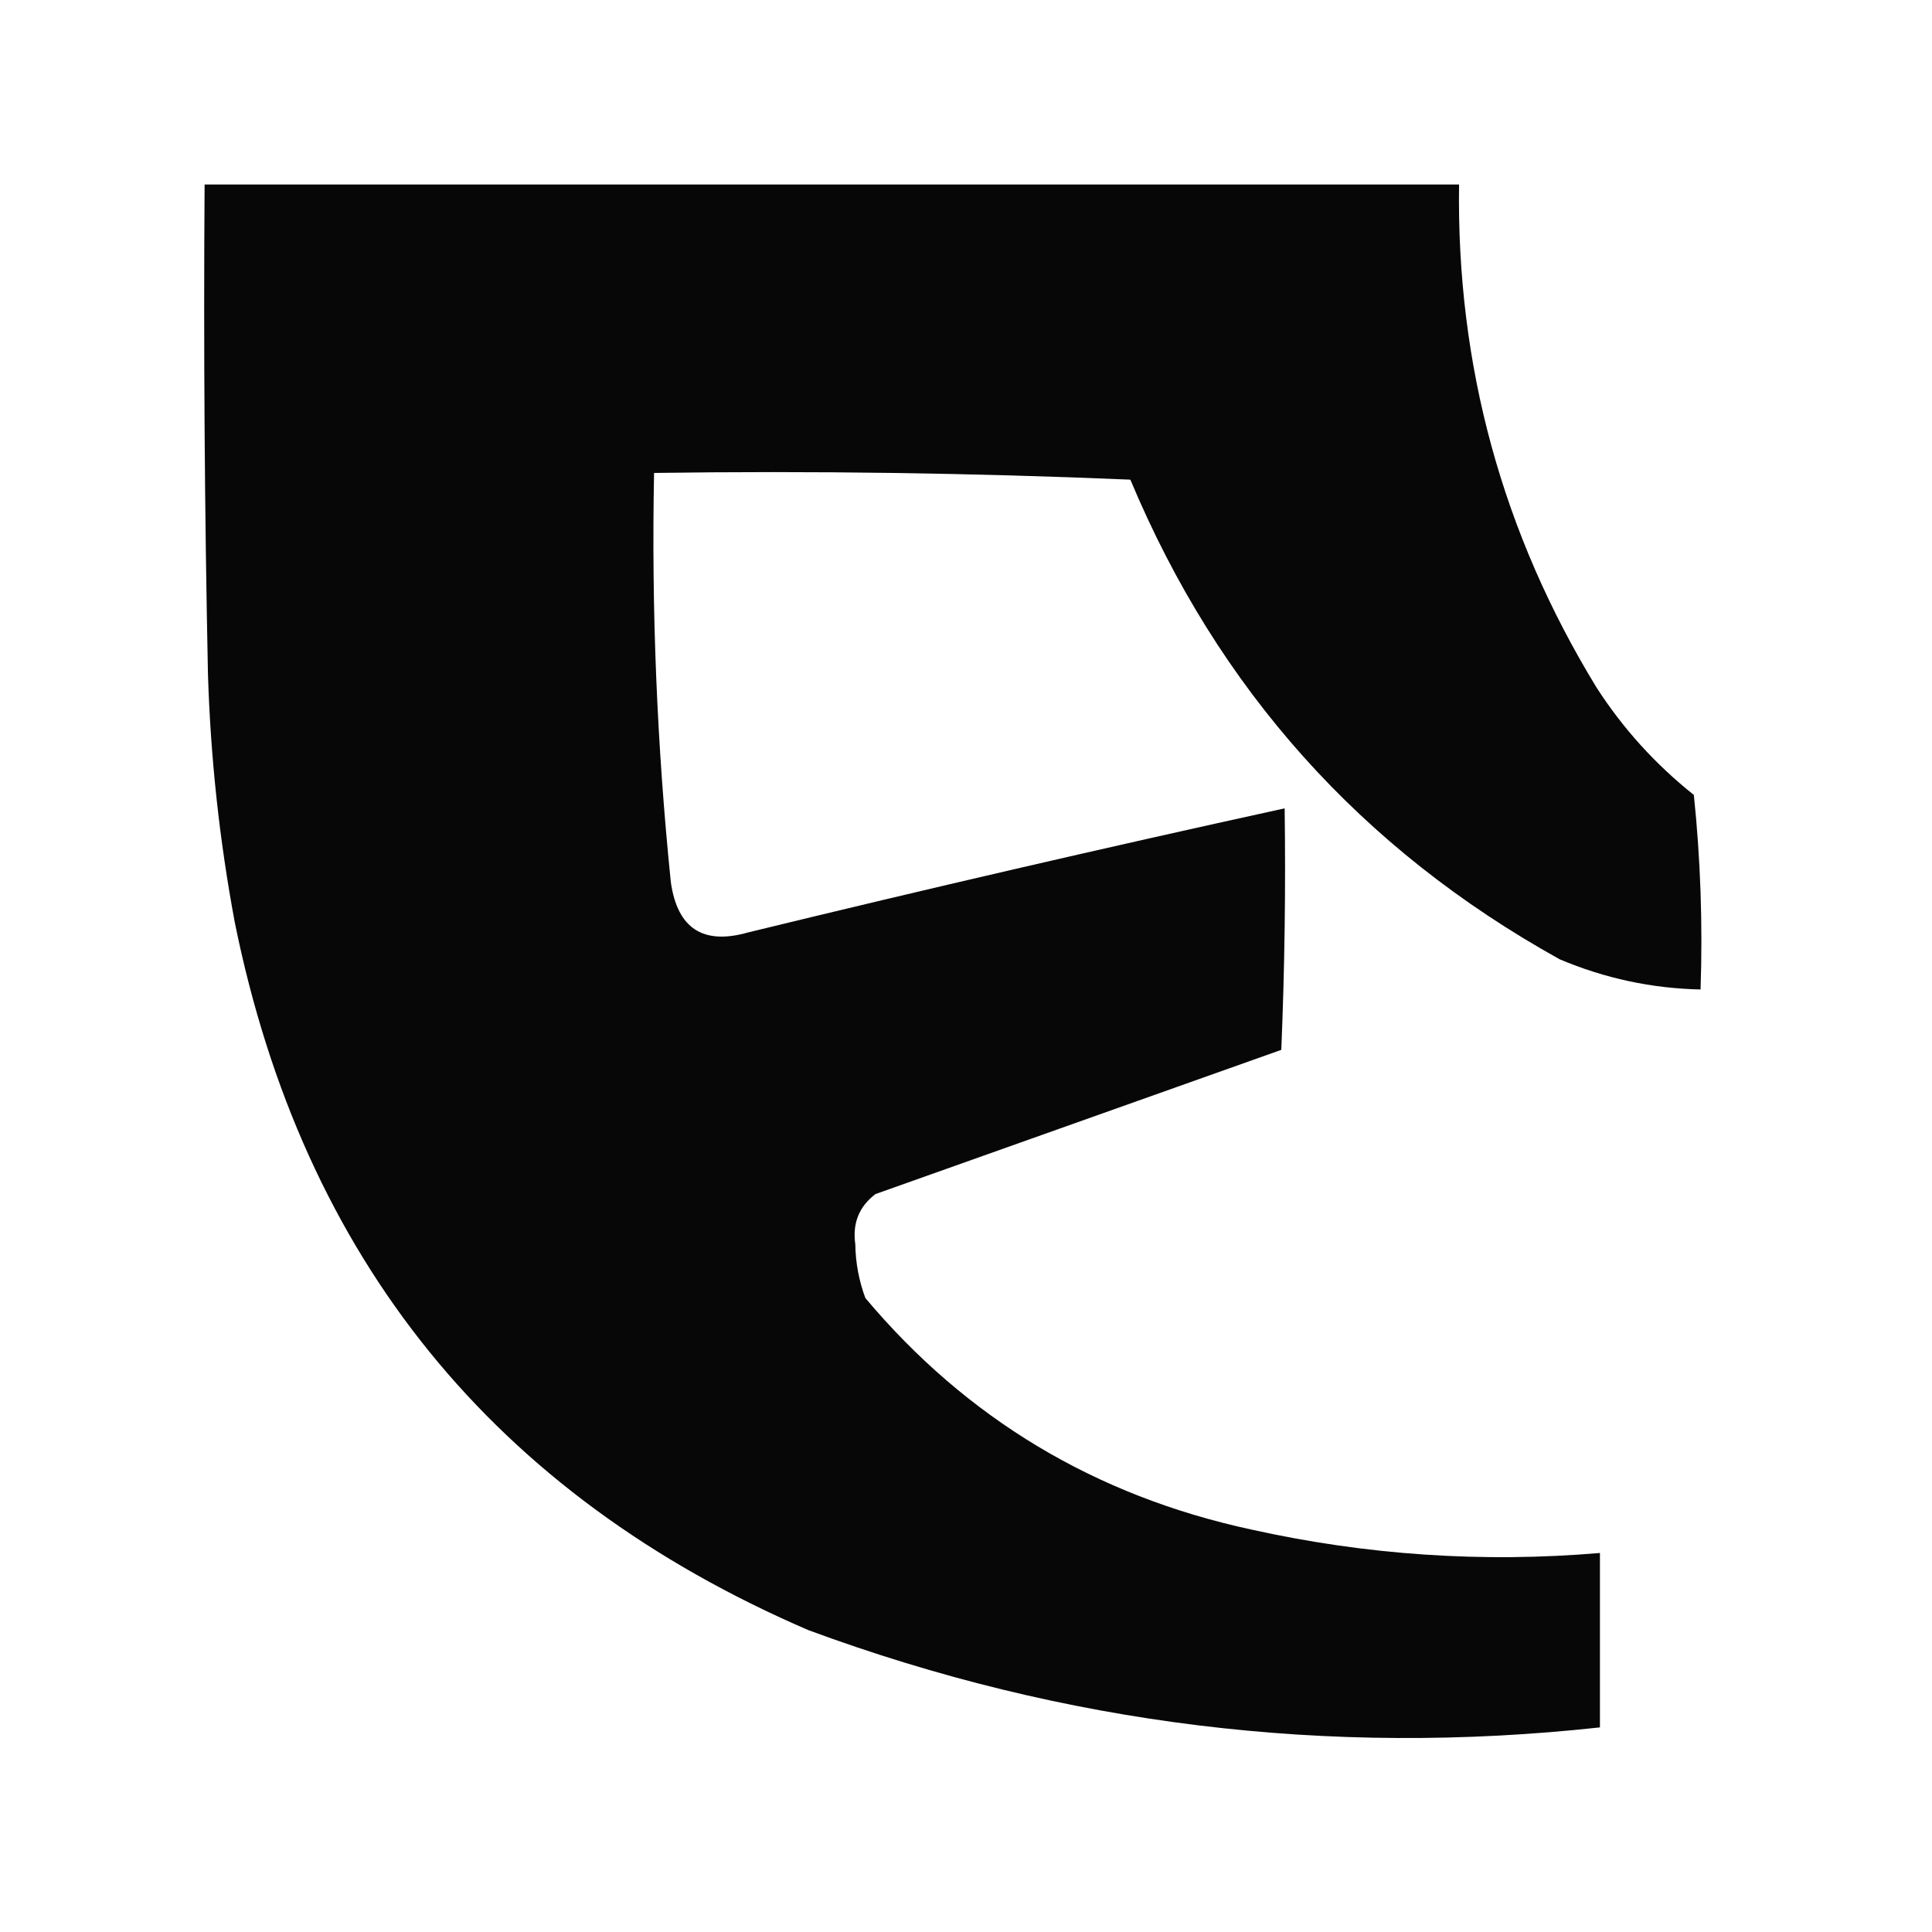 <?xml version="1.0" encoding="UTF-8"?>
<!DOCTYPE svg PUBLIC "-//W3C//DTD SVG 1.1//EN" "http://www.w3.org/Graphics/SVG/1.1/DTD/svg11.dtd">
<svg xmlns="http://www.w3.org/2000/svg" version="1.1" width="288px" height="288px" style="shape-rendering:geometricPrecision; text-rendering:geometricPrecision; image-rendering:optimizeQuality; fill-rule:evenodd; clip-rule:evenodd" xmlns:xlink="http://www.w3.org/1999/xlink">
<g><path style="opacity:0.972" fill="#000000" d="M 30.5,27.5 C 92.833,27.5 155.167,27.5 217.5,27.5C 217.108,54.487 223.941,79.487 238,102.5C 241.938,108.606 246.771,113.94 252.5,118.5C 253.498,128.144 253.832,137.81 253.5,147.5C 246.222,147.344 239.222,145.844 232.5,143C 202.915,126.58 181.582,102.747 168.5,71.5C 144.843,70.5 121.176,70.167 97.5,70.5C 97.101,90.891 97.934,111.225 100,131.5C 100.979,138.405 104.813,140.905 111.5,139C 138.11,132.514 164.777,126.347 191.5,120.5C 191.667,132.505 191.5,144.505 191,156.5C 170.85,163.661 150.683,170.828 130.5,178C 128.051,179.863 127.051,182.363 127.5,185.5C 127.542,188.259 128.042,190.925 129,193.5C 144.104,211.481 163.27,222.981 186.5,228C 203.683,231.821 221.017,232.988 238.5,231.5C 238.5,240.167 238.5,248.833 238.5,257.5C 197.977,261.924 158.643,257.09 120.5,243C 73.656,222.811 45.156,187.645 35,137.5C 32.715,125.271 31.382,112.937 31,100.5C 30.5,76.169 30.333,51.836 30.5,27.5 Z"/></g>
</svg>
